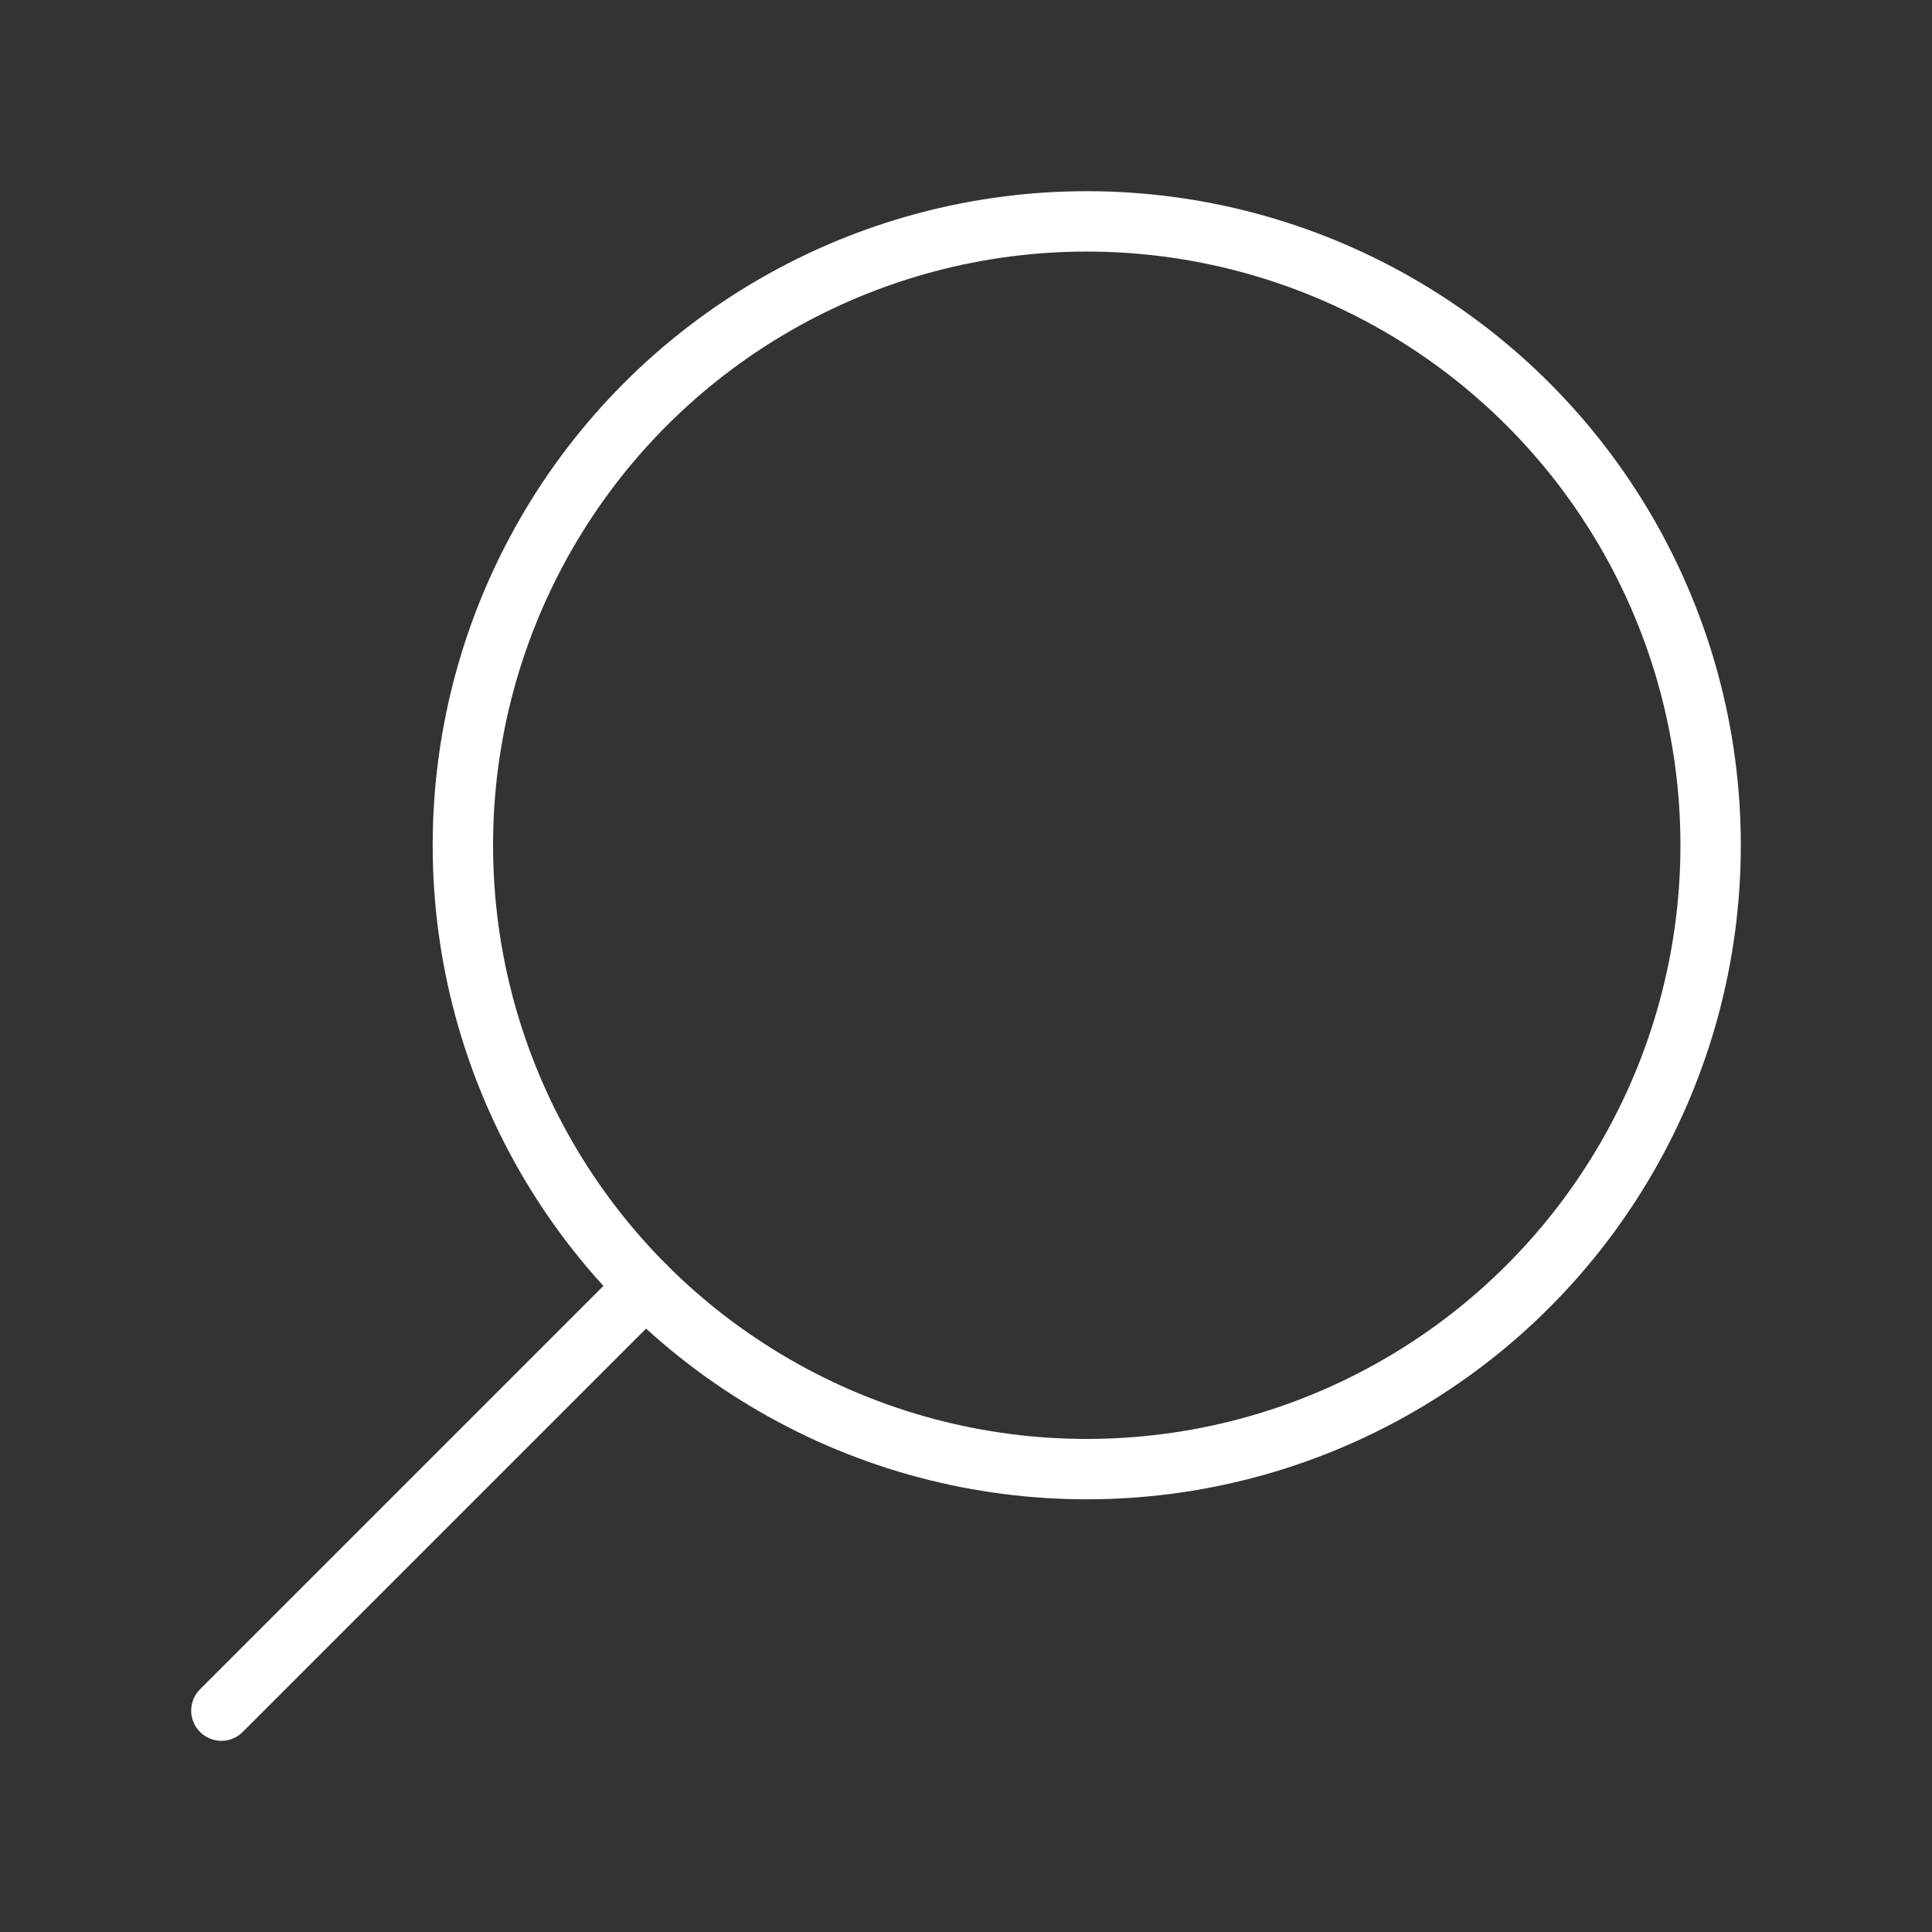 <ns0:svg xmlns:ns0="http://www.w3.org/2000/svg" viewBox="0 0 48 48" style="stroke-width:1.5px"><ns0:rect x="0" y="0" width="48" height="48" fill="#333333" stroke="none"/><ns0:defs style="stroke-width:1.5px"><ns0:style style="stroke-width:1.5px">.a{fill:none;stroke:#fff;stroke-linecap:round;stroke-linejoin:round;}</ns0:style></ns0:defs><ns0:circle class="a" cx="27" cy="21" r="15.5" style="stroke-width:1.5px" /><ns0:line class="a" x1="16.04" y1="31.96" x2="5.5" y2="42.5" style="stroke-width:1.5px" /></ns0:svg>